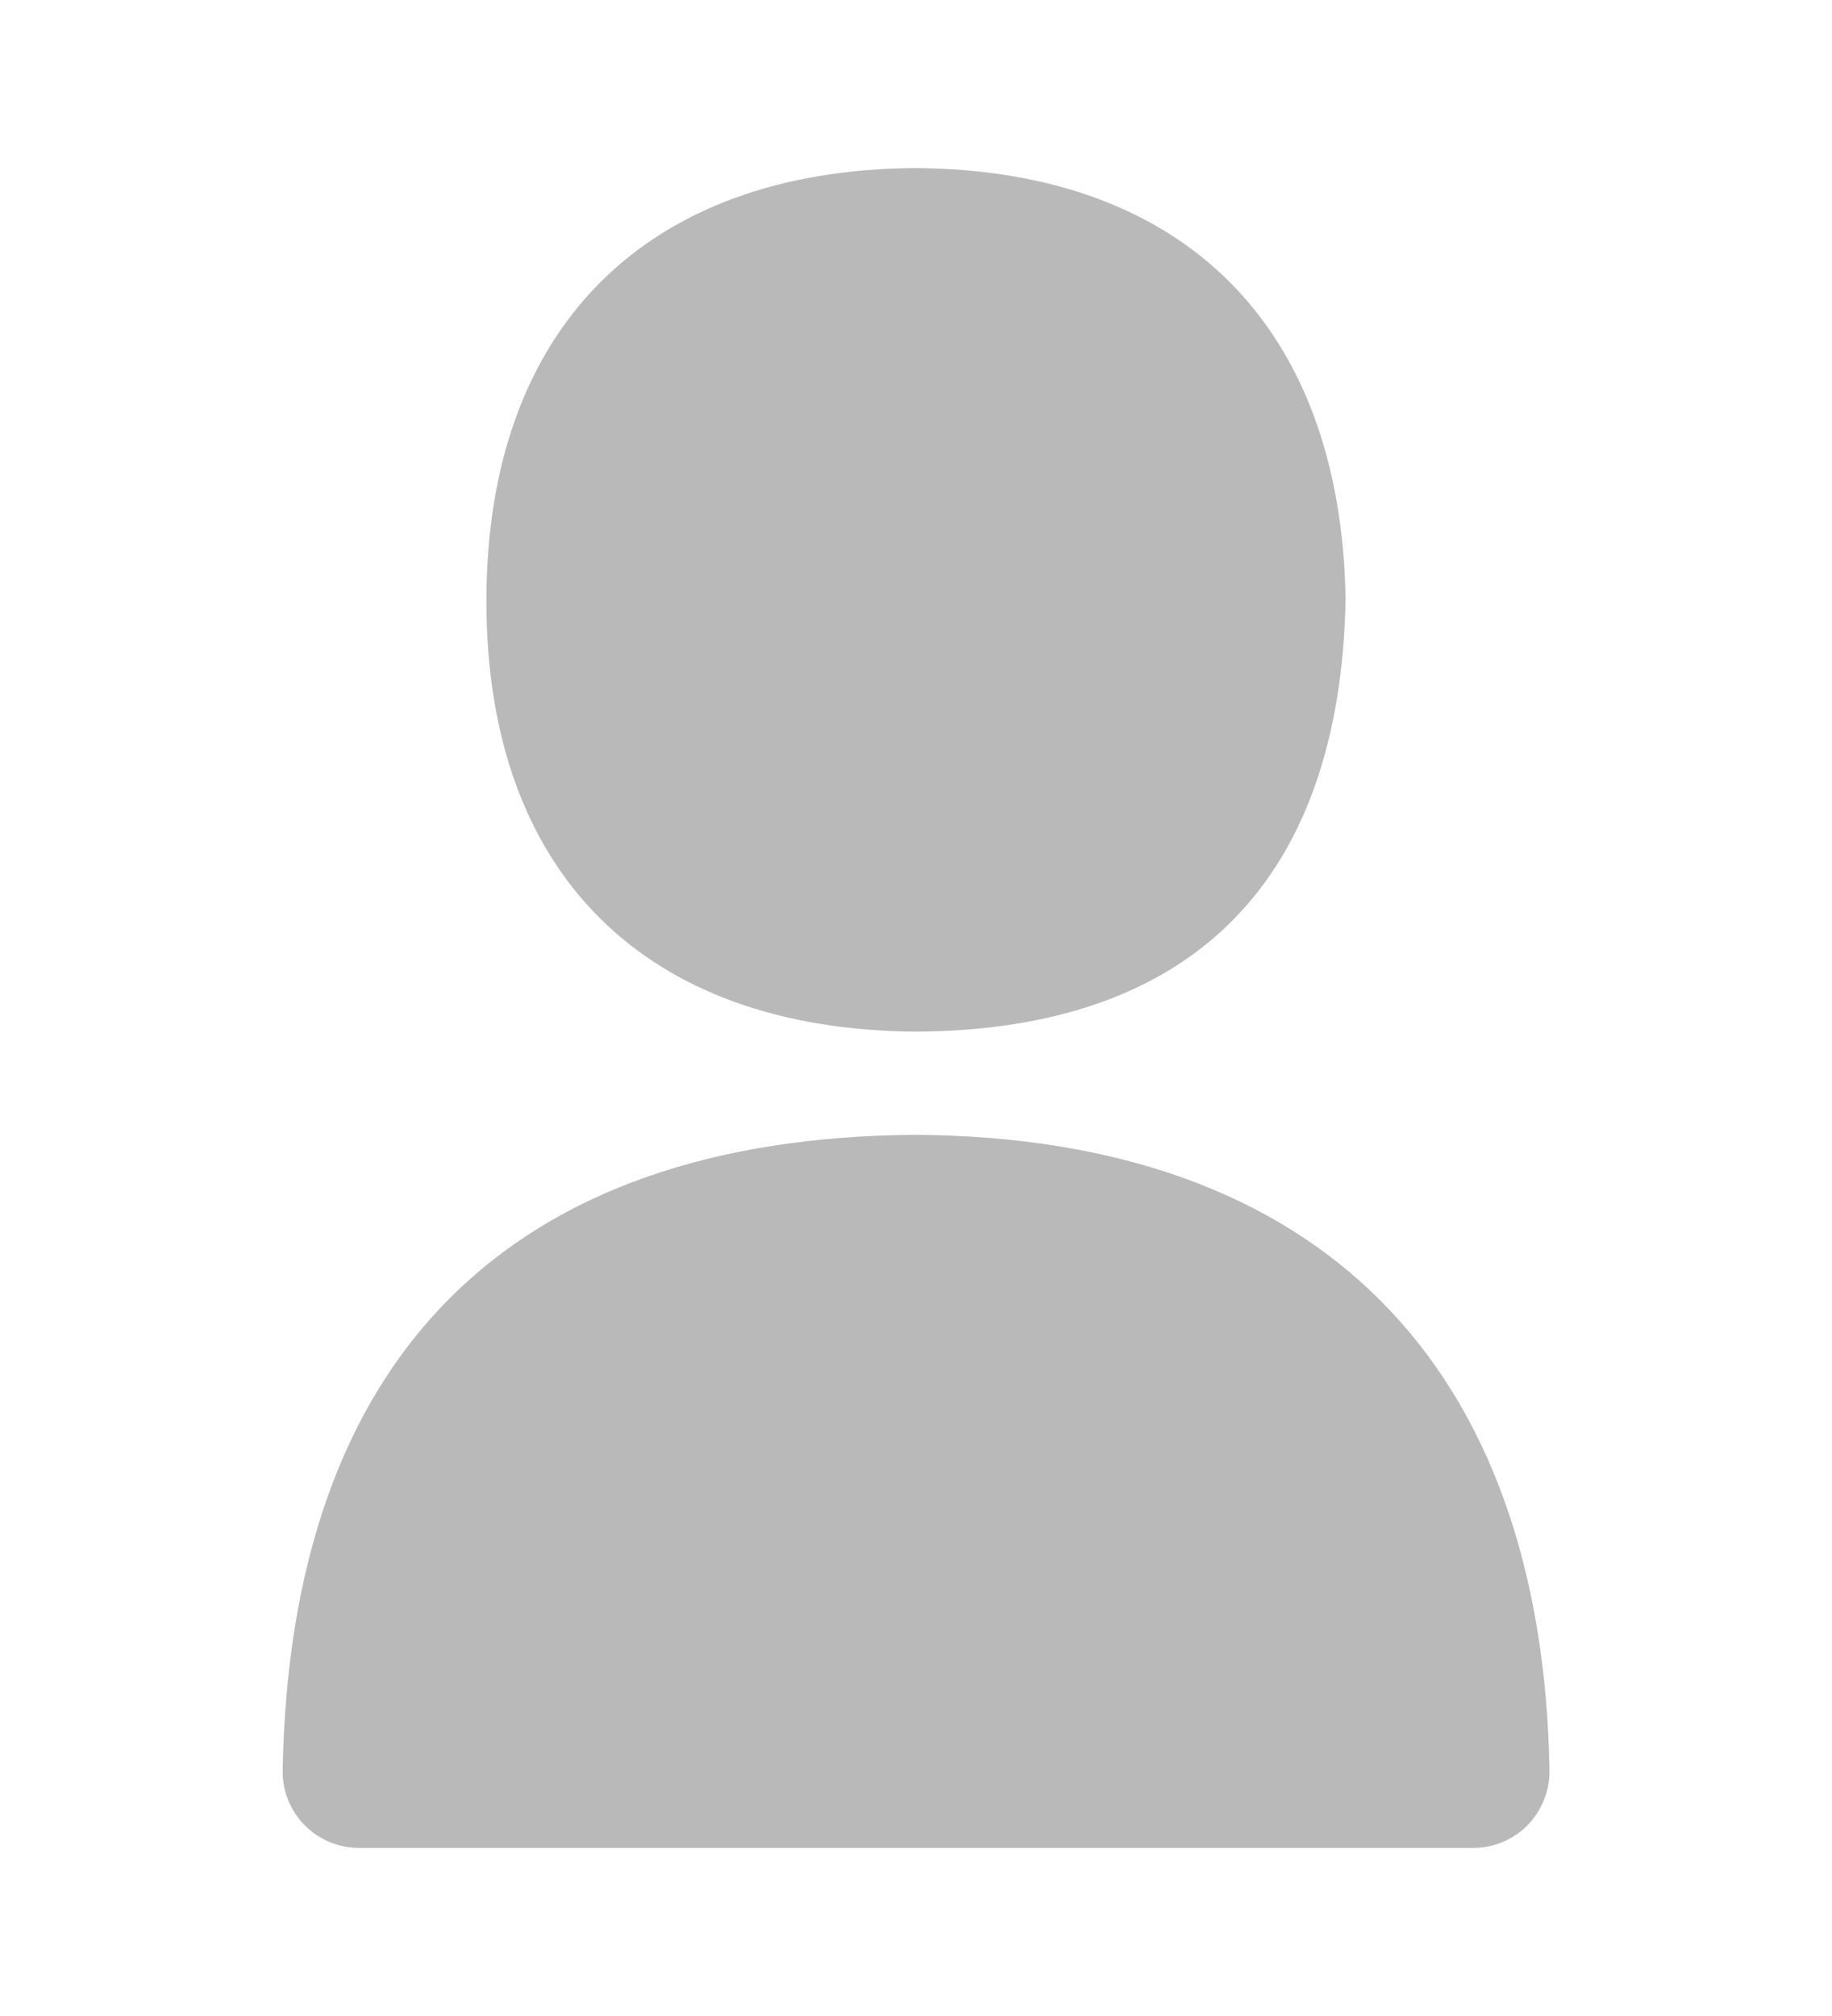 <svg width="10" height="11" viewBox="0 0 10 11" fill="none" xmlns="http://www.w3.org/2000/svg">
<g clip-path="url(#clip0_28_526)">
<path d="M5.003 5.629C6.507 5.62 7.317 4.808 7.345 3.266C7.319 1.782 6.465 0.927 4.998 0.917C3.514 0.926 2.655 1.801 2.655 3.28C2.655 4.76 3.514 5.62 5.003 5.629Z" fill="#B9B9B9"/>
<path d="M4.998 6.192C2.778 6.206 1.583 7.405 1.543 9.66C1.541 9.771 1.584 9.879 1.663 9.959C1.741 10.038 1.848 10.083 1.96 10.083H8.041C8.153 10.083 8.26 10.038 8.338 9.959C8.416 9.879 8.459 9.771 8.458 9.66C8.419 7.437 7.193 6.206 4.998 6.192Z" fill="#B9B9B9"/>
</g>
<defs>
<clipPath id="clip0_28_526">
<rect width="10" height="10" fill="white" transform="translate(0 0.5)"/>
</clipPath>
</defs>
</svg>
